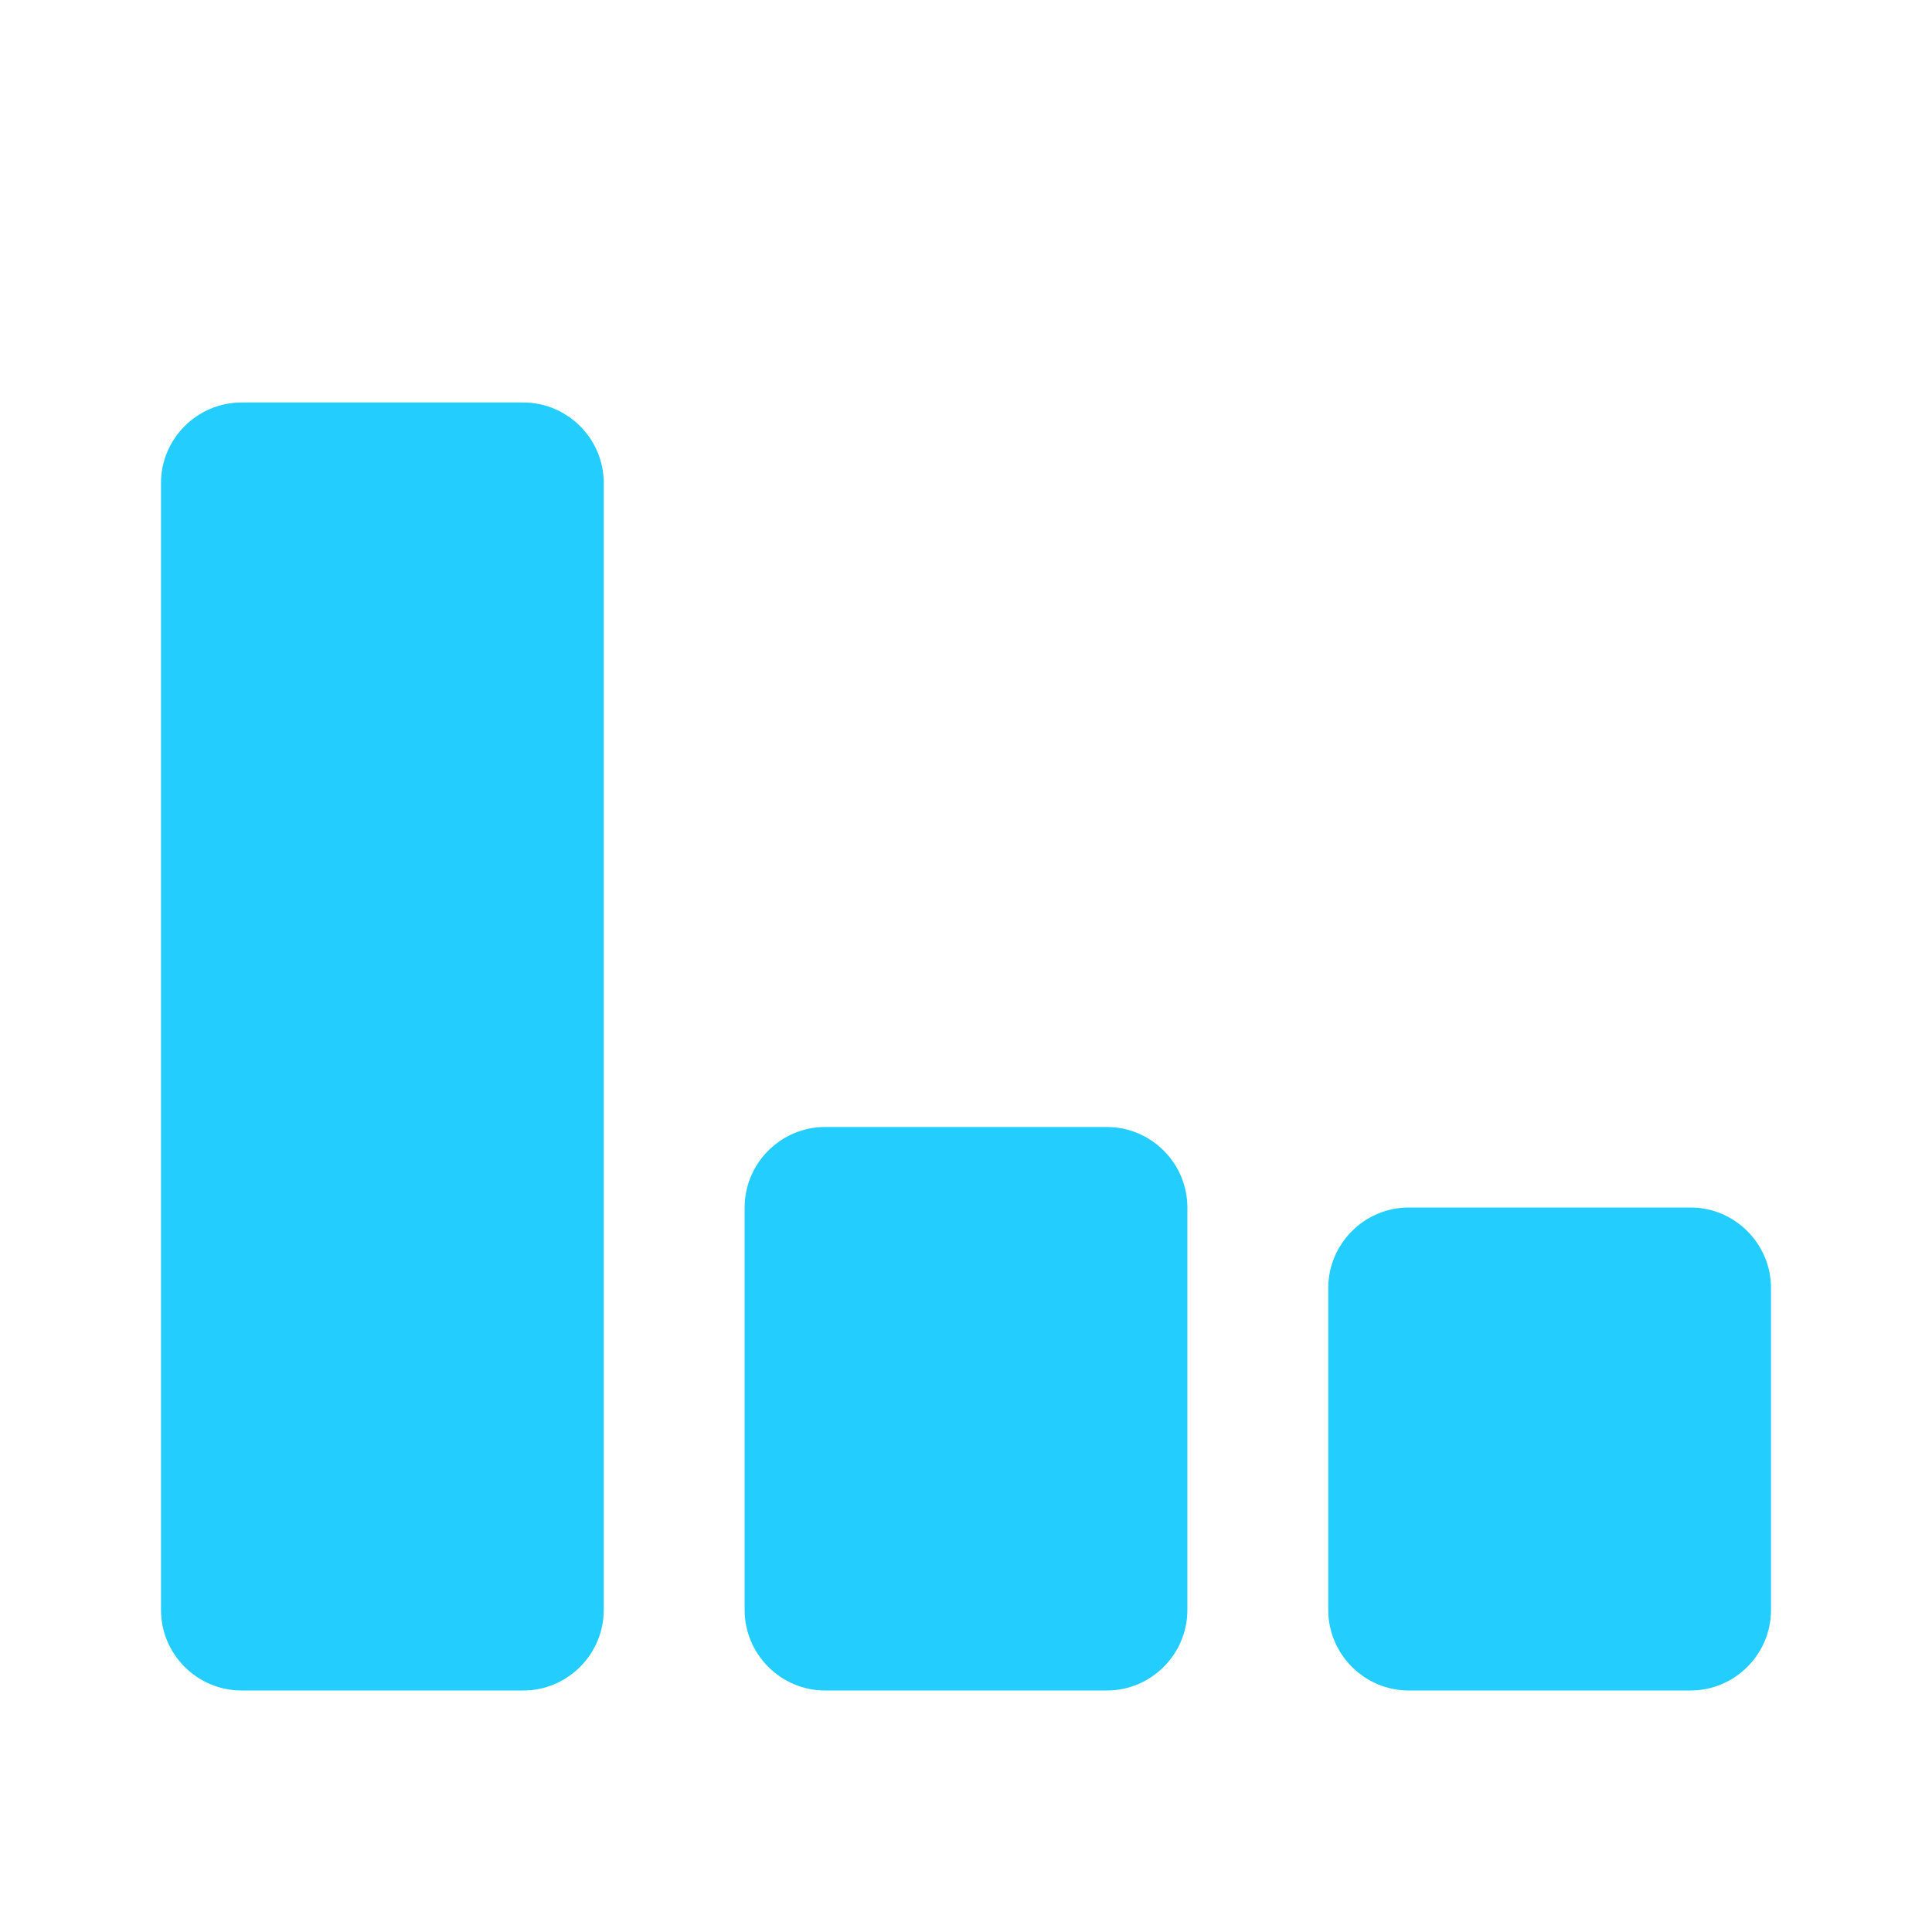 <svg
    xmlns="http://www.w3.org/2000/svg"
    viewBox="0 0 24 24"
    id="vector"
    width="24px"
    height="24px">
    <g id="group">
        <path
            id="path"
            d="M 6.5 21 L 3 21 C 2.45 21 2 20.55 2 20 L 2 6 C 2 5.45 2.45 5 3 5 L 6.5 5 C 7.05 5 7.5 5.45 7.5 6 L 7.5 20 C 7.5 20.55 7.05 21 6.5 21 Z M 13.75 14 L 10.25 14 C 9.7 14 9.25 14.45 9.25 15 L 9.25 20 C 9.25 20.55 9.7 21 10.25 21 L 13.75 21 C 14.3 21 14.75 20.55 14.75 20 L 14.75 15 C 14.75 14.45 14.3 14 13.75 14 Z M 21 15 L 17.5 15 C 16.95 15 16.5 15.45 16.5 16 L 16.5 20 C 16.5 20.55 16.95 21 17.5 21 L 21 21 C 21.55 21 22 20.55 22 20 L 22 16 C 22 15.45 21.55 15 21 15 Z"
            fill="#23cdfe"
            stroke-width="1"/>
    </g>
</svg>
